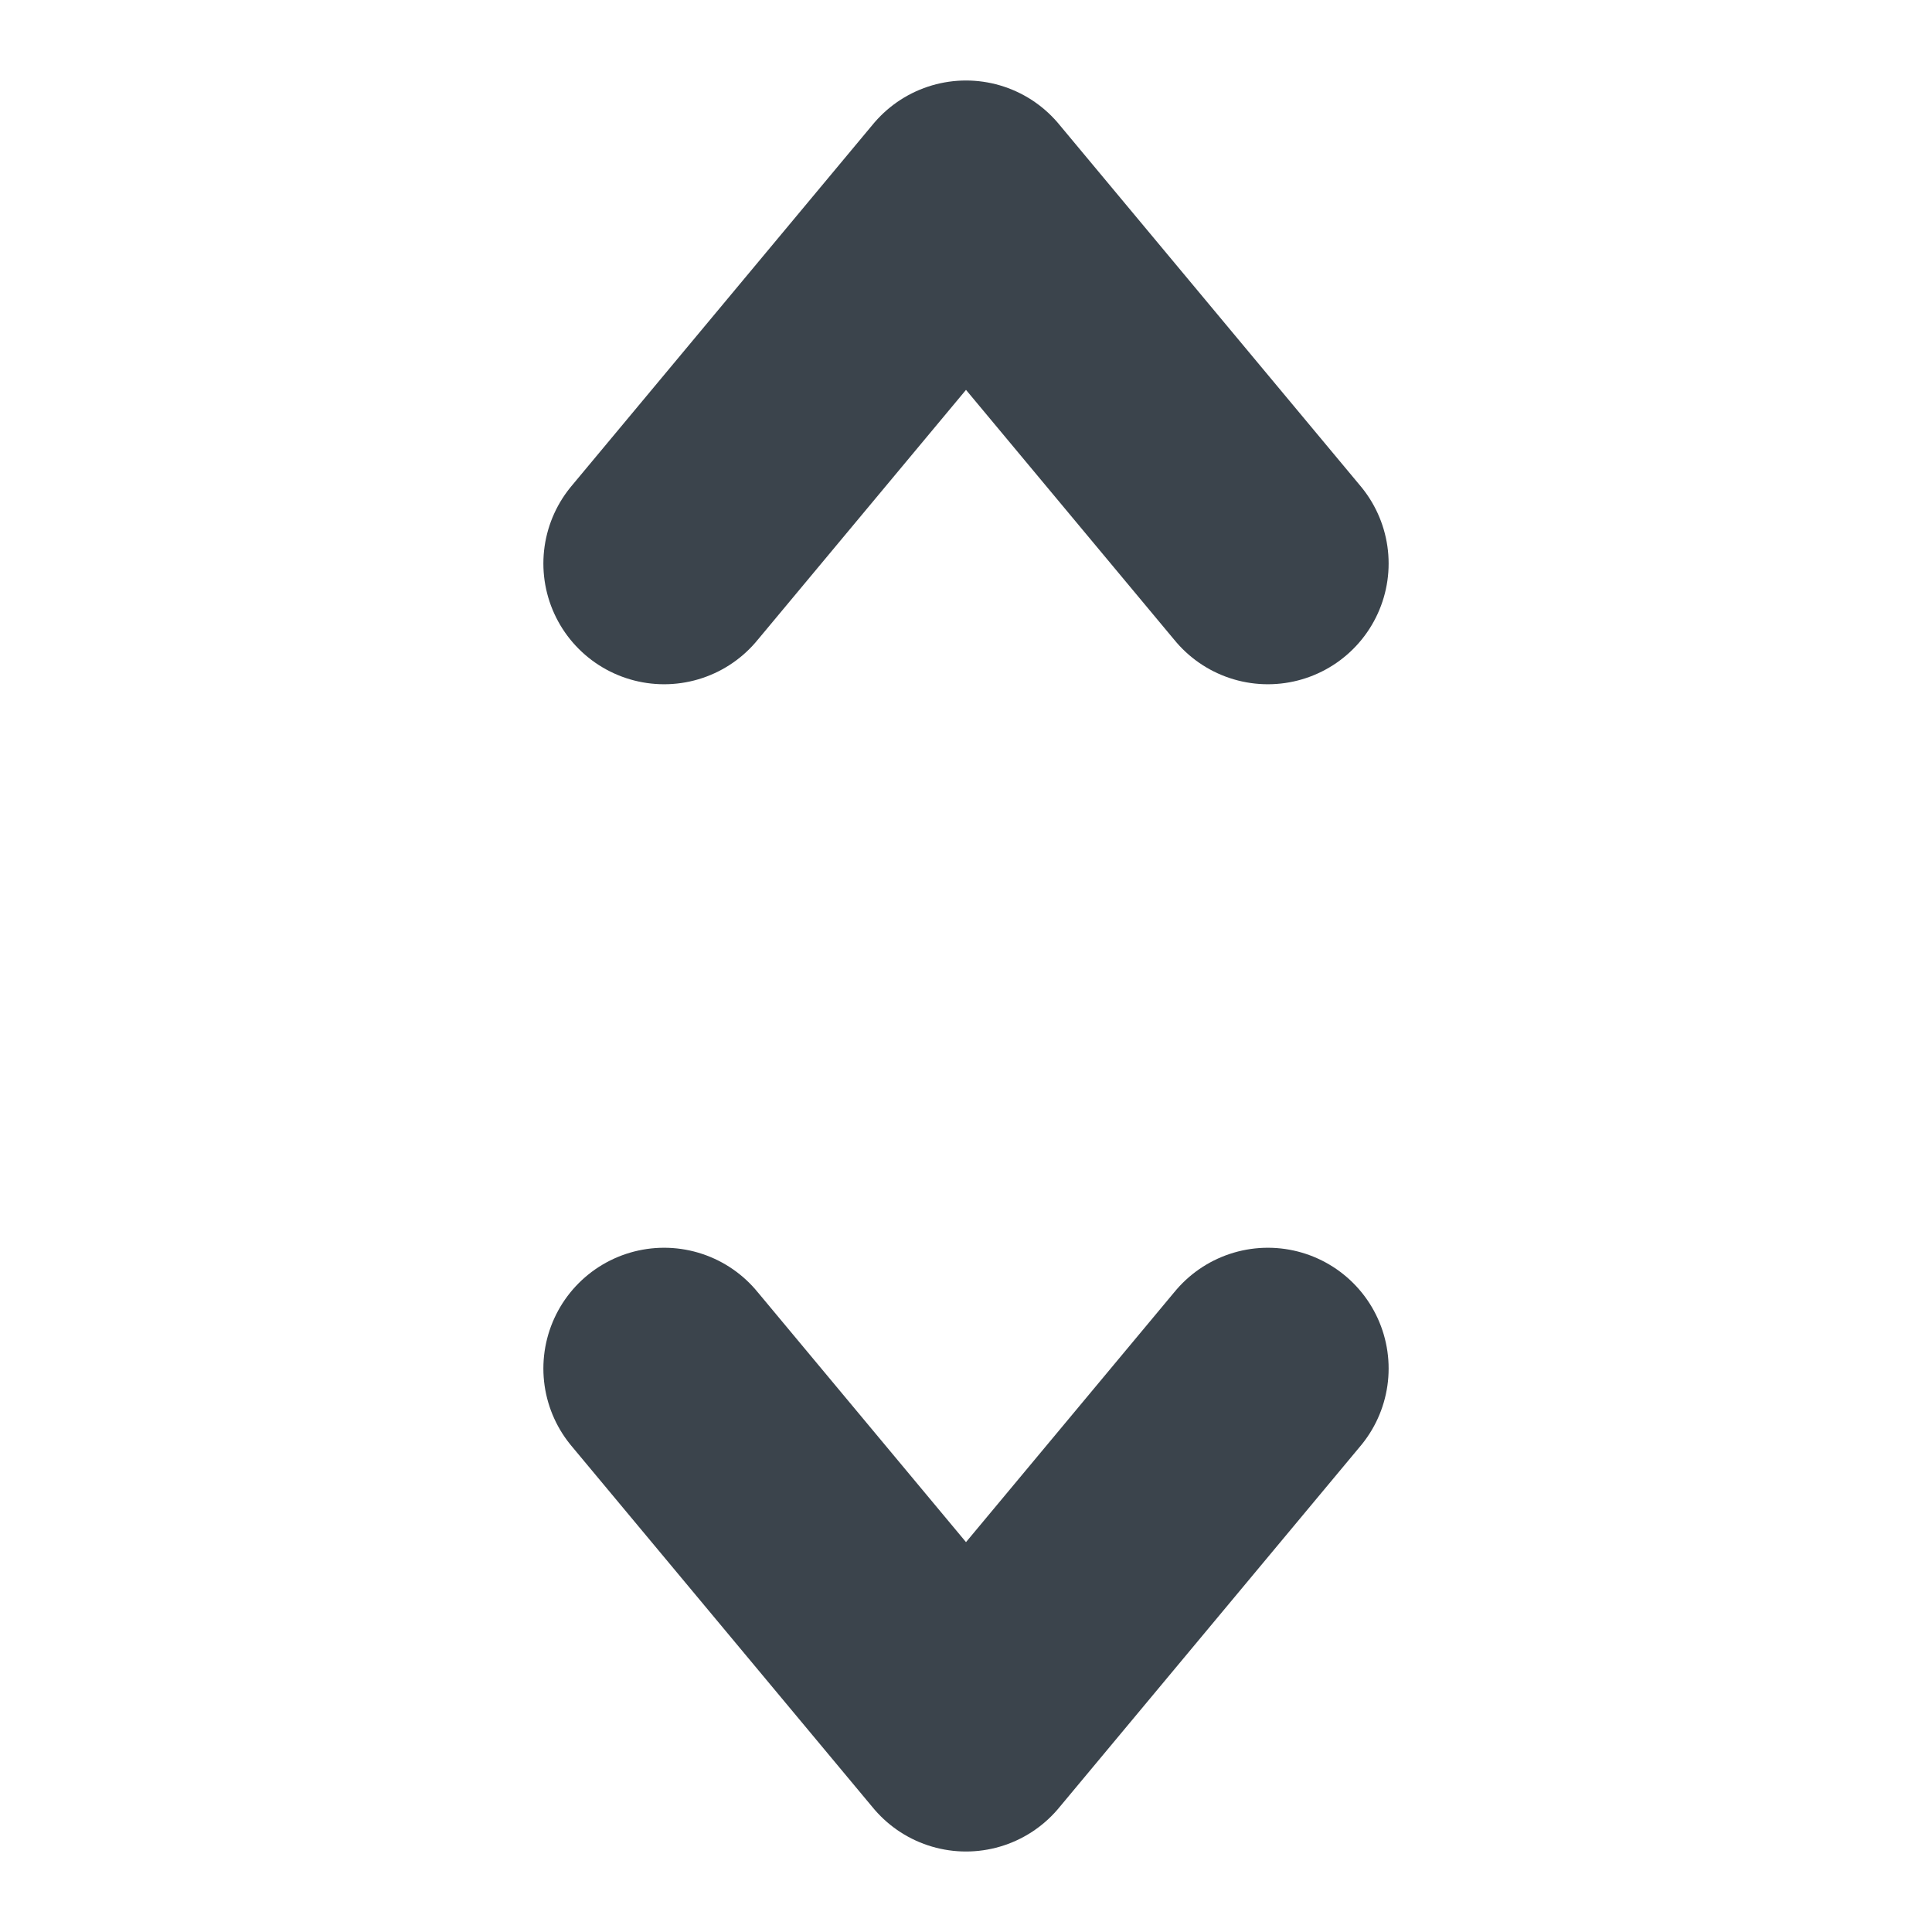 <!--
  - Copyright (c) 2024. Devtron Inc.
  -
  - Licensed under the Apache License, Version 2.0 (the "License");
  - you may not use this file except in compliance with the License.
  - You may obtain a copy of the License at
  -
  -     http://www.apache.org/licenses/LICENSE-2.0
  -
  - Unless required by applicable law or agreed to in writing, software
  - distributed under the License is distributed on an "AS IS" BASIS,
  - WITHOUT WARRANTIES OR CONDITIONS OF ANY KIND, either express or implied.
  - See the License for the specific language governing permissions and
  - limitations under the License.
  -->

<svg xmlns="http://www.w3.org/2000/svg" width="12" height="12" viewBox="0 0 12 12" fill="none">
  <path d="M4.125 8.5L6 10.75L7.875 8.5M4.125 3.5L6 1.25L7.875 3.5" stroke="#3B444C" stroke-width="1.5" stroke-linecap="round" stroke-linejoin="round"/>
</svg>
